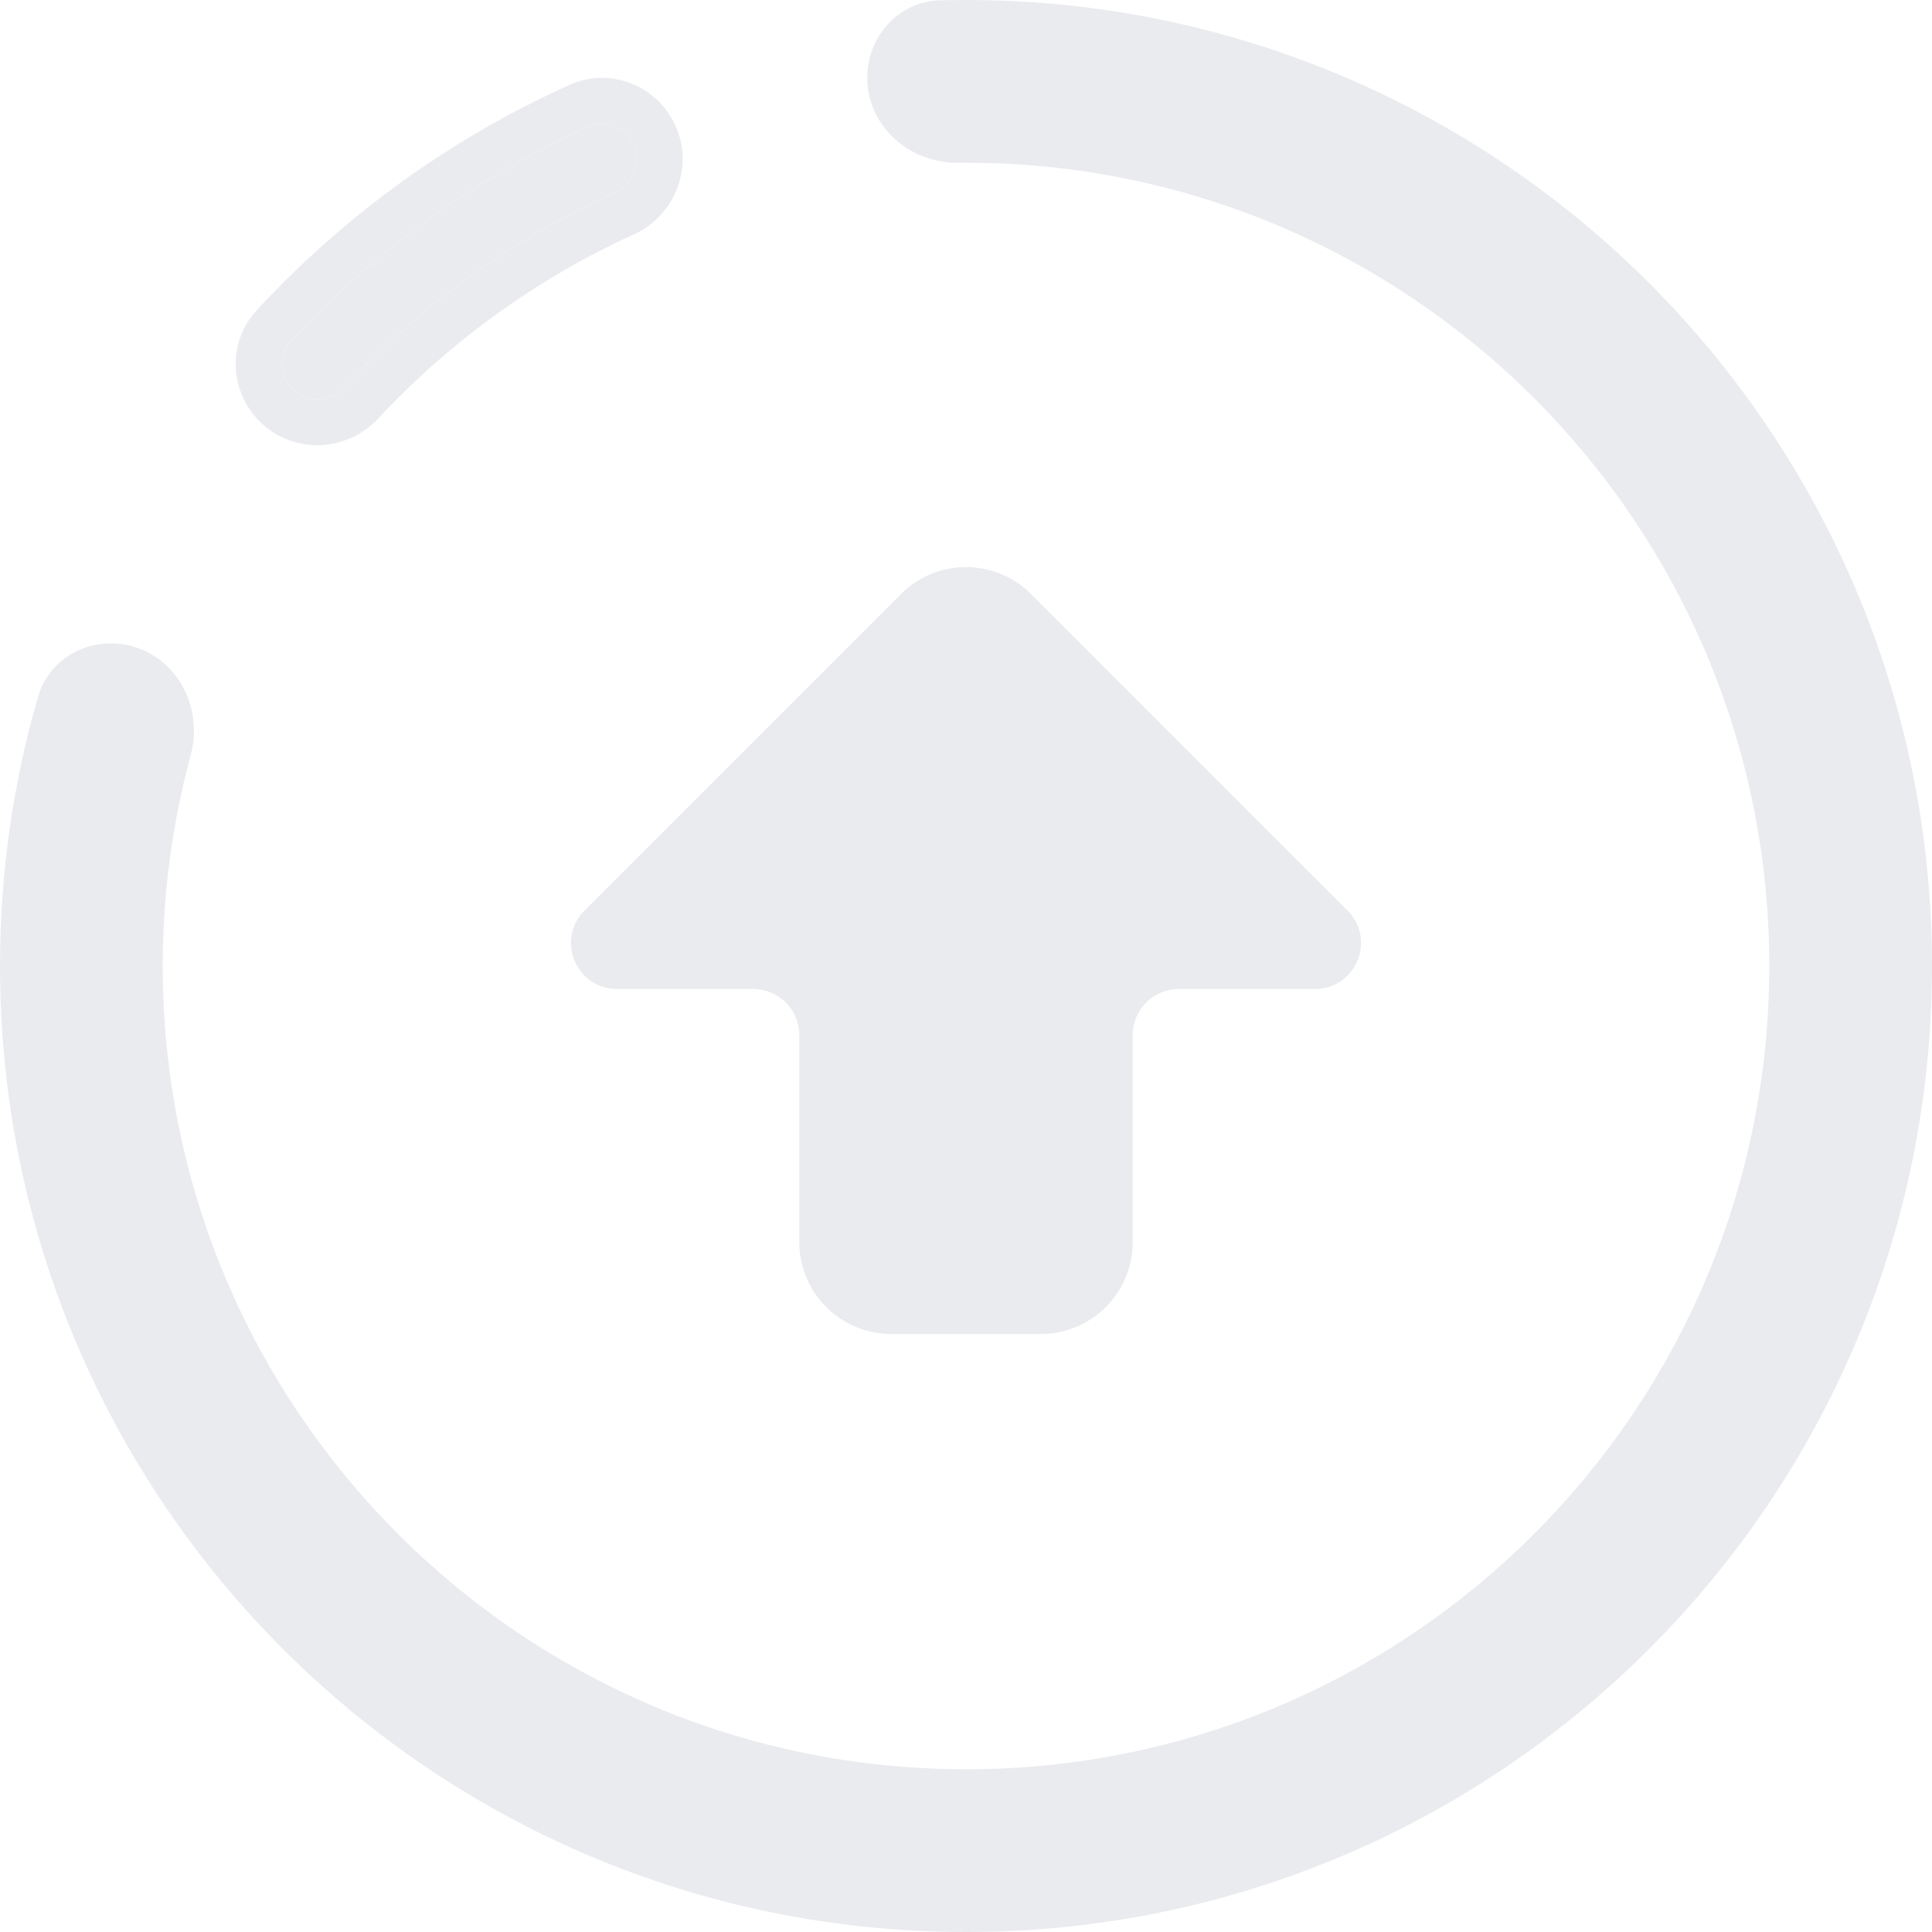 <svg width="42" height="42" viewBox="0 0 42 42" fill="none" xmlns="http://www.w3.org/2000/svg">
<g opacity="0.5">
<path d="M16.375 21.5H13.414C12.523 21.5 12.077 20.423 12.707 19.793L19.586 12.914C20.367 12.133 21.633 12.133 22.414 12.914L29.293 19.793C29.923 20.423 29.477 21.5 28.586 21.5H25.625C25.073 21.5 24.625 21.948 24.625 22.5V27C24.625 28.105 23.73 29 22.625 29H19.375C18.27 29 17.375 28.105 17.375 27V22.5C17.375 21.948 16.927 21.5 16.375 21.5Z" fill="#D6D8DF"/>
<path fill-rule="evenodd" clip-rule="evenodd" d="M6.392 8.493C6.715 8.769 7.199 8.73 7.489 8.419C9.139 6.648 11.133 5.201 13.365 4.186C13.75 4.011 13.941 3.568 13.786 3.175C13.628 2.777 13.177 2.583 12.787 2.759C10.326 3.869 8.13 5.462 6.32 7.417C6.031 7.729 6.069 8.216 6.392 8.493Z" fill="#D6D8DF"/>
<path fill-rule="evenodd" clip-rule="evenodd" d="M8.22 9.101C7.584 9.784 6.492 9.894 5.742 9.252C5.007 8.623 4.894 7.485 5.586 6.738C7.486 4.685 9.791 3.013 12.376 1.847C13.309 1.426 14.357 1.903 14.715 2.806C15.077 3.719 14.625 4.712 13.779 5.096C11.669 6.056 9.782 7.425 8.22 9.101ZM7.489 8.419C7.199 8.73 6.715 8.769 6.392 8.493C6.069 8.216 6.031 7.729 6.32 7.417C8.13 5.462 10.326 3.869 12.787 2.759C13.177 2.583 13.628 2.777 13.786 3.175C13.941 3.568 13.75 4.011 13.365 4.186C11.133 5.201 9.139 6.648 7.489 8.419Z" fill="#D6D8DF"/>
<path d="M38.462 21C38.462 30.644 30.644 38.462 21 38.462C11.356 38.462 3.538 30.644 3.538 21C3.538 19.415 3.749 17.88 4.145 16.421C4.403 15.466 3.942 14.432 3.012 14.094C2.106 13.764 1.095 14.221 0.827 15.147C0.288 17.005 0 18.969 0 21C0 32.598 9.402 42 21 42C32.598 42 42 32.598 42 21C42 9.402 32.598 0 21 0C20.811 0 20.622 0.003 20.434 0.007C19.481 0.033 18.786 0.877 18.859 1.828C18.936 2.824 19.826 3.549 20.825 3.539C20.883 3.539 20.942 3.538 21 3.538C30.644 3.538 38.462 11.356 38.462 21Z" fill="#D6D8DF"/>
</g>
</svg>
